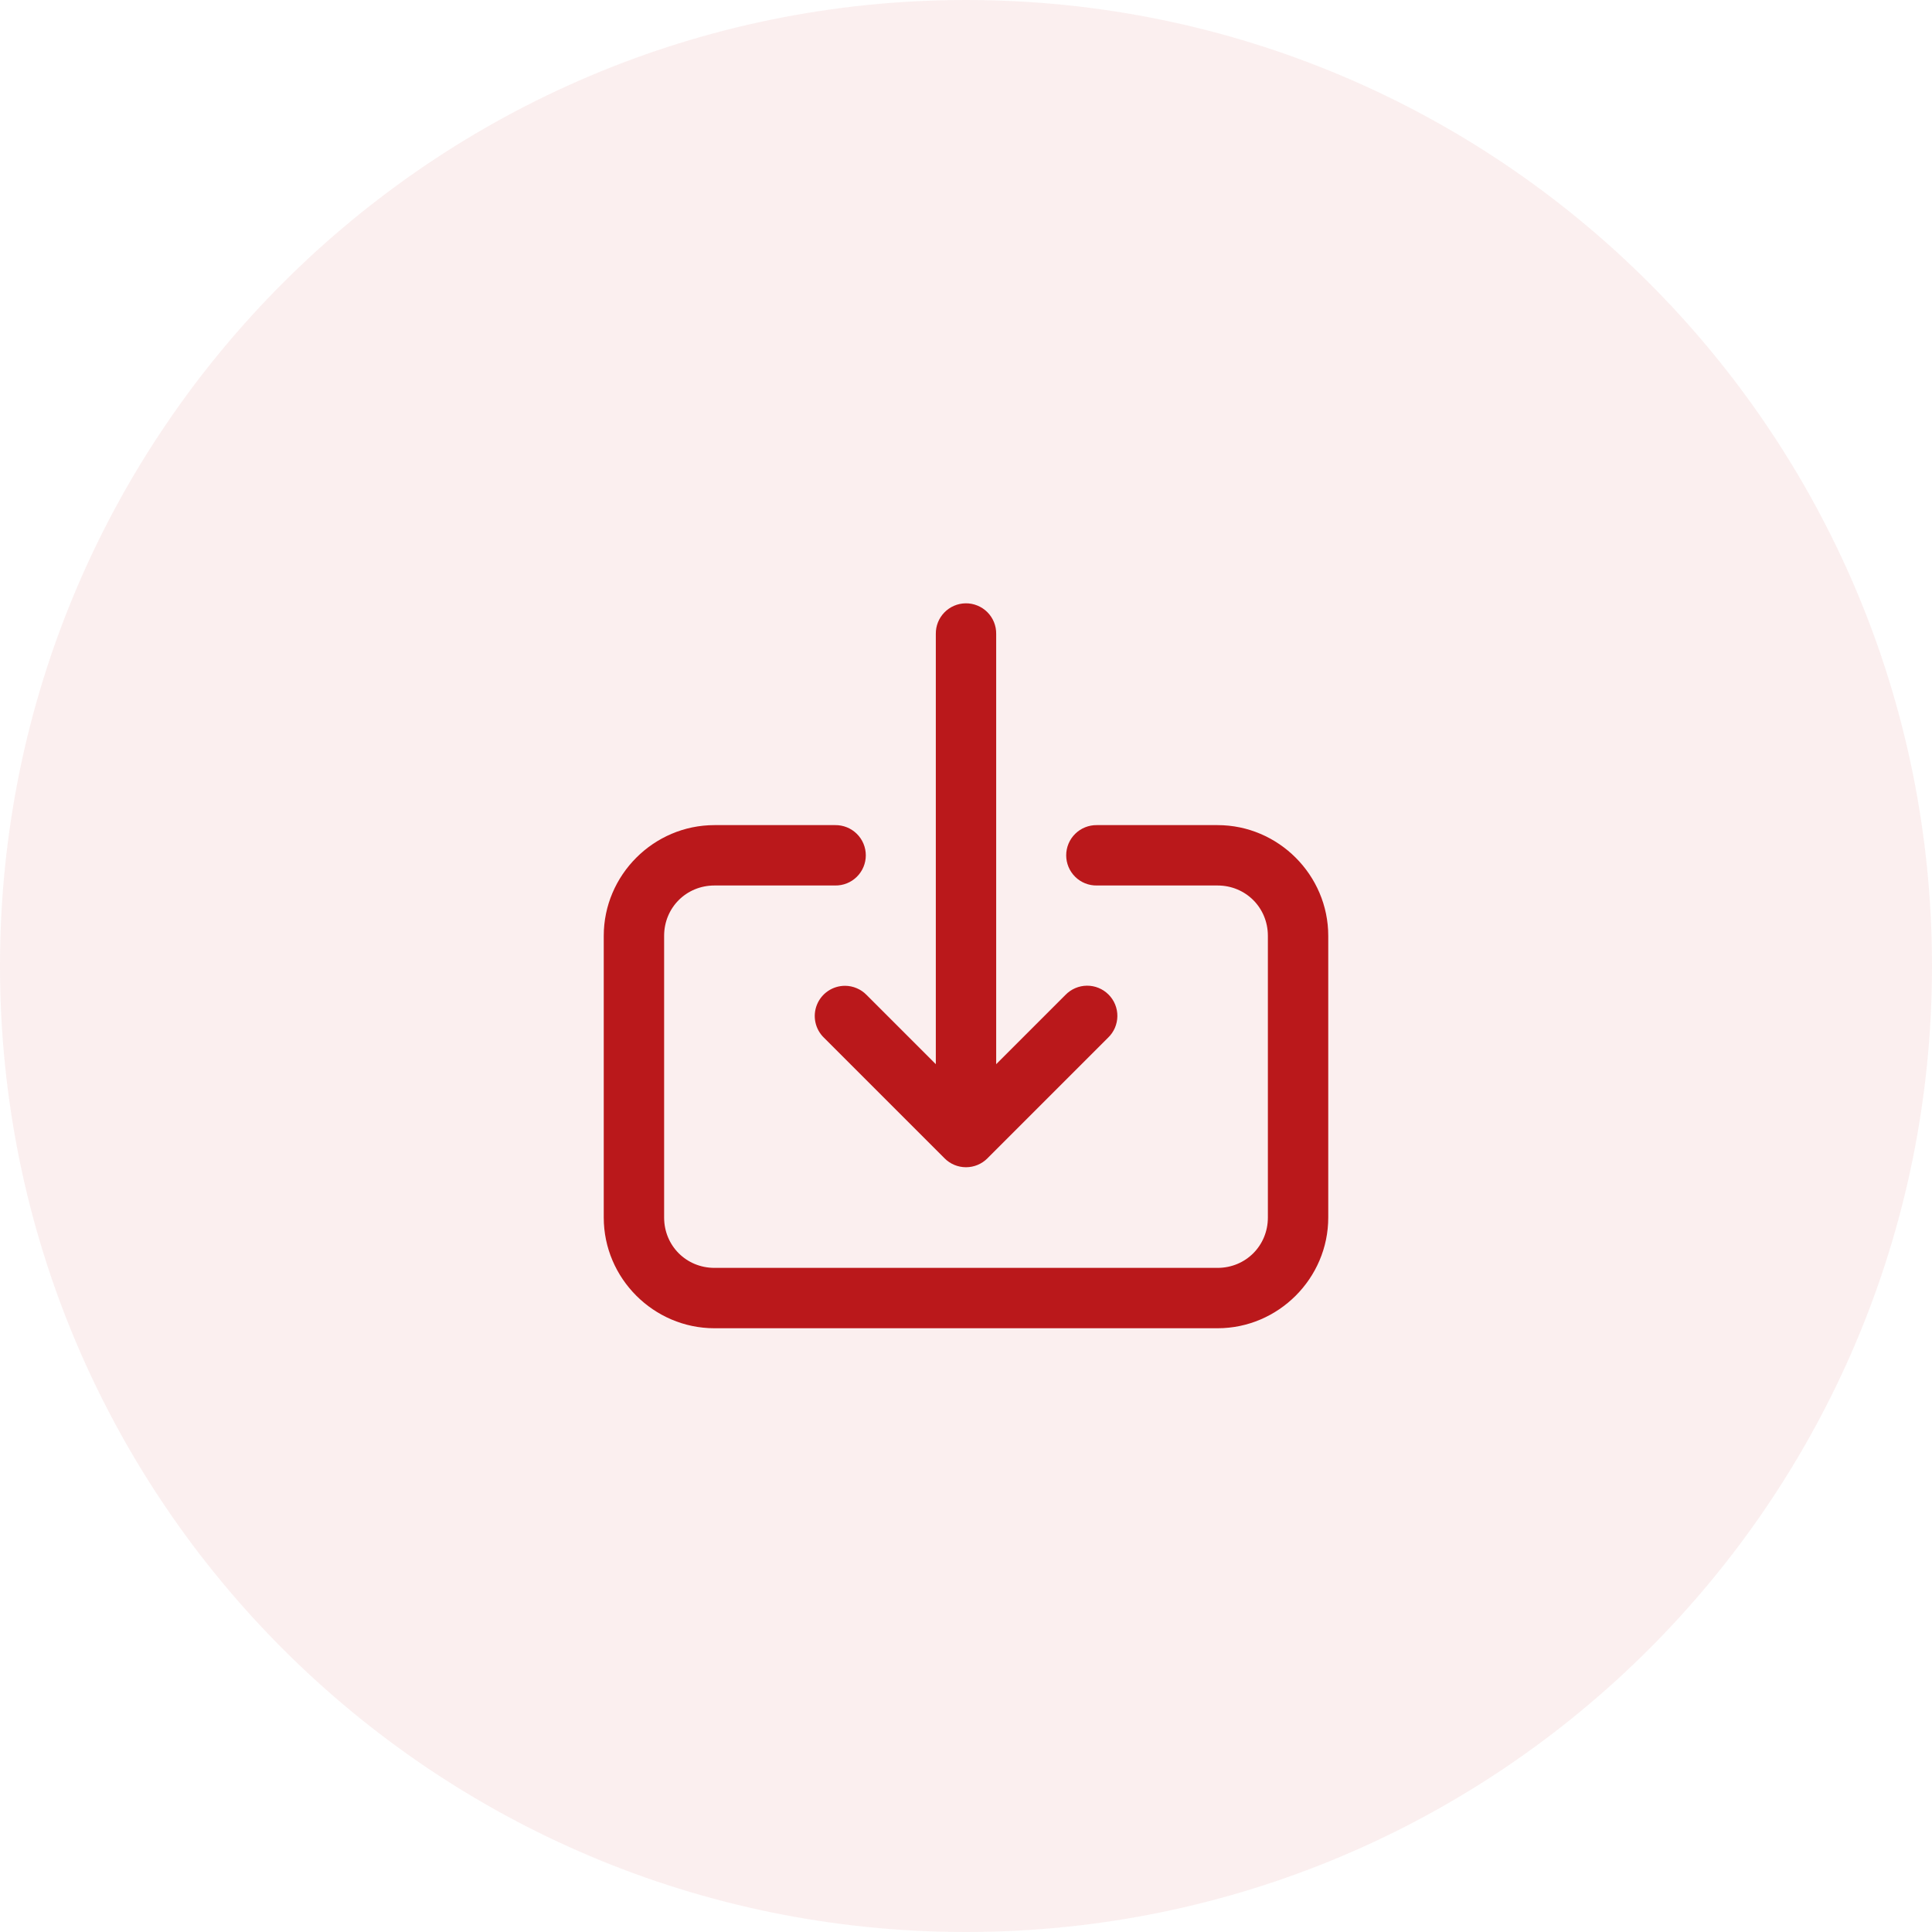 <svg width="100" height="100" viewBox="0 0 100 100" fill="none" xmlns="http://www.w3.org/2000/svg">
<path d="M0 50C0 22.386 22.386 0 50 0C77.614 0 100 22.386 100 50C100 77.614 77.614 100 50 100C22.386 100 0 77.614 0 50Z" fill="#BA181B" fill-opacity="0.07"/>
<path d="M49.976 31.228C49.562 31.234 49.167 31.405 48.879 31.702C48.59 31.999 48.432 32.398 48.438 32.812V55.082L44.855 51.499C44.709 51.349 44.535 51.23 44.342 51.149C44.15 51.067 43.943 51.025 43.734 51.025C43.423 51.026 43.119 51.118 42.861 51.292C42.603 51.466 42.403 51.712 42.286 52.001C42.169 52.289 42.141 52.605 42.205 52.91C42.269 53.214 42.422 53.492 42.645 53.709L48.895 59.959C49.188 60.252 49.586 60.416 50 60.416C50.414 60.416 50.812 60.252 51.105 59.959L57.355 53.709C57.505 53.565 57.624 53.392 57.707 53.202C57.789 53.011 57.833 52.805 57.835 52.598C57.837 52.39 57.798 52.184 57.719 51.991C57.641 51.799 57.524 51.624 57.377 51.477C57.23 51.33 57.056 51.214 56.863 51.135C56.671 51.056 56.465 51.017 56.257 51.019C56.049 51.021 55.843 51.065 55.653 51.147C55.462 51.23 55.289 51.349 55.145 51.499L51.562 55.082V32.812C51.566 32.603 51.526 32.396 51.448 32.202C51.369 32.008 51.252 31.832 51.104 31.684C50.956 31.537 50.78 31.42 50.586 31.342C50.392 31.263 50.185 31.224 49.976 31.228ZM36.979 42.708C33.834 42.708 31.25 45.292 31.25 48.438V63.021C31.25 66.166 33.834 68.75 36.979 68.75H63.021C66.166 68.75 68.75 66.166 68.75 63.021V48.438C68.75 45.292 66.166 42.708 63.021 42.708H56.771C56.564 42.705 56.358 42.744 56.166 42.821C55.974 42.898 55.799 43.013 55.652 43.158C55.504 43.303 55.387 43.477 55.307 43.668C55.227 43.859 55.186 44.064 55.186 44.271C55.186 44.478 55.227 44.683 55.307 44.874C55.387 45.065 55.504 45.238 55.652 45.384C55.799 45.529 55.974 45.644 56.166 45.721C56.358 45.798 56.564 45.836 56.771 45.833H63.021C64.477 45.833 65.625 46.981 65.625 48.438V63.021C65.625 64.477 64.477 65.625 63.021 65.625H36.979C35.523 65.625 34.375 64.477 34.375 63.021V48.438C34.375 46.981 35.523 45.833 36.979 45.833H43.229C43.436 45.836 43.642 45.798 43.834 45.721C44.026 45.644 44.201 45.529 44.348 45.384C44.496 45.238 44.613 45.065 44.693 44.874C44.773 44.683 44.814 44.478 44.814 44.271C44.814 44.064 44.773 43.859 44.693 43.668C44.613 43.477 44.496 43.303 44.348 43.158C44.201 43.013 44.026 42.898 43.834 42.821C43.642 42.744 43.436 42.705 43.229 42.708H36.979Z" fill="#BA181B"/>
</svg>
